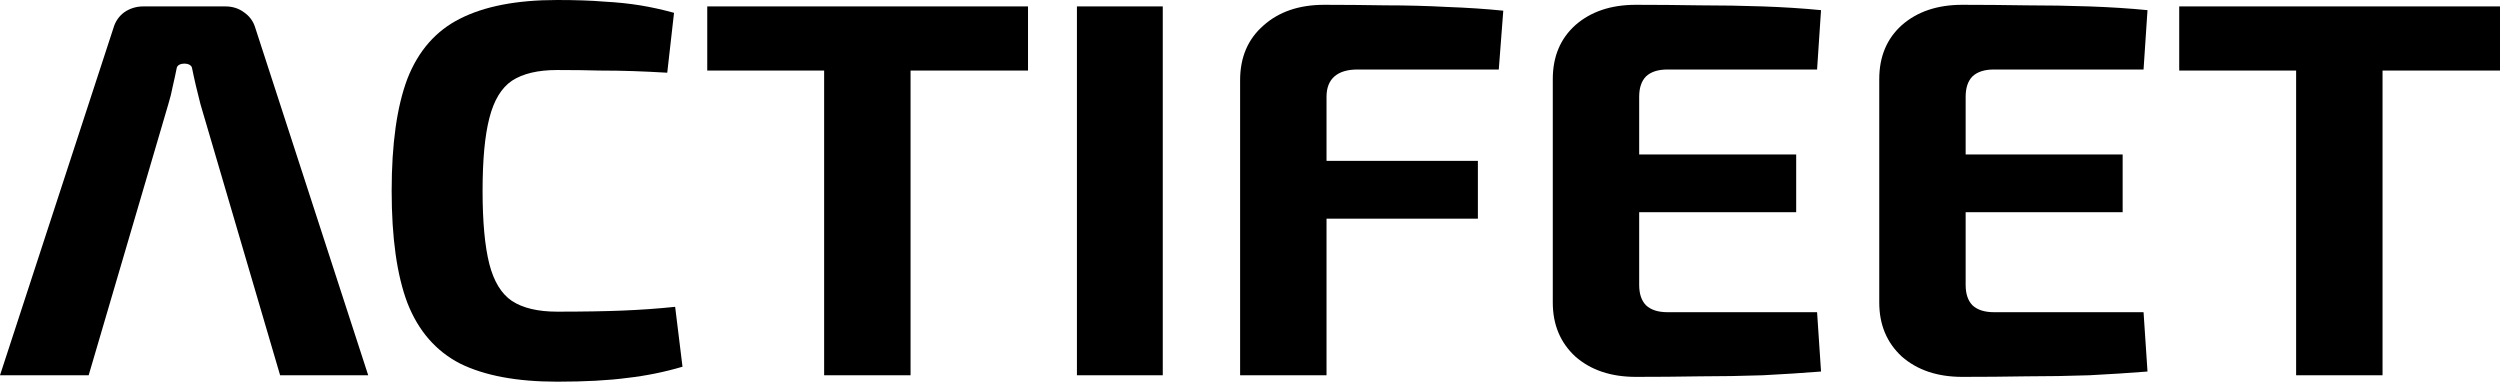 <svg width="131" height="20" viewBox="0 0 131 20" fill="none" xmlns="http://www.w3.org/2000/svg">
<path d="M124.845 0.336V19.664H120.317V0.336H124.845ZM131 0.336V3.697H114.191V0.336H131Z" fill="black"/>
<path d="M102.823 0.252C103.928 0.252 105.042 0.262 106.167 0.28C107.291 0.28 108.396 0.299 109.481 0.336C110.566 0.374 111.582 0.439 112.529 0.532L112.322 3.642H104.48C103.987 3.642 103.612 3.763 103.355 4.006C103.119 4.248 103 4.603 103 5.07V14.93C103 15.397 103.119 15.752 103.355 15.995C103.612 16.237 103.987 16.359 104.48 16.359H112.322L112.529 19.468C111.582 19.543 110.566 19.608 109.481 19.664C108.396 19.701 107.291 19.72 106.167 19.72C105.042 19.739 103.928 19.748 102.823 19.748C101.521 19.748 100.465 19.393 99.656 18.684C98.867 17.955 98.473 17.012 98.473 15.854V4.146C98.473 2.969 98.867 2.026 99.656 1.317C100.465 0.607 101.521 0.252 102.823 0.252ZM99.005 8.095H111.227V11.12H99.005V8.095Z" fill="black"/>
<path d="M85.716 0.252C86.821 0.252 87.935 0.262 89.06 0.28C90.184 0.28 91.289 0.299 92.374 0.336C93.459 0.374 94.475 0.439 95.422 0.532L95.215 3.642H87.373C86.88 3.642 86.505 3.763 86.249 4.006C86.012 4.248 85.893 4.603 85.893 5.07V14.93C85.893 15.397 86.012 15.752 86.249 15.995C86.505 16.237 86.88 16.359 87.373 16.359H95.215L95.422 19.468C94.475 19.543 93.459 19.608 92.374 19.664C91.289 19.701 90.184 19.72 89.06 19.72C87.935 19.739 86.821 19.748 85.716 19.748C84.414 19.748 83.358 19.393 82.549 18.684C81.76 17.955 81.366 17.012 81.366 15.854V4.146C81.366 2.969 81.76 2.026 82.549 1.317C83.358 0.607 84.414 0.252 85.716 0.252ZM81.898 8.095H94.12V11.12H81.898V8.095Z" fill="black"/>
<path d="M69.392 0.252C70.437 0.252 71.503 0.262 72.588 0.28C73.692 0.28 74.768 0.308 75.813 0.364C76.879 0.402 77.865 0.467 78.772 0.56L78.536 3.642H71.138C70.605 3.642 70.201 3.763 69.924 4.006C69.648 4.248 69.51 4.603 69.51 5.07V19.664H64.982V4.202C64.982 3.007 65.387 2.054 66.196 1.345C67.005 0.616 68.07 0.252 69.392 0.252ZM65.515 8.431H77.441V11.457H65.515V8.431Z" fill="black"/>
<path d="M60.929 0.336V19.664H56.431V0.336H60.929Z" fill="black"/>
<path d="M47.713 0.336V19.664H43.185V0.336H47.713ZM53.868 0.336V3.697H37.06V0.336H53.868Z" fill="black"/>
<path d="M29.193 0C30.16 0 30.978 0.028 31.649 0.084C32.34 0.121 32.971 0.187 33.543 0.28C34.115 0.373 34.707 0.504 35.319 0.672L34.964 3.81C34.312 3.772 33.711 3.744 33.158 3.725C32.626 3.707 32.044 3.697 31.413 3.697C30.801 3.679 30.061 3.669 29.193 3.669C28.187 3.669 27.398 3.856 26.826 4.23C26.273 4.603 25.879 5.257 25.642 6.19C25.405 7.106 25.287 8.375 25.287 10C25.287 11.625 25.405 12.904 25.642 13.838C25.879 14.753 26.273 15.397 26.826 15.77C27.398 16.144 28.187 16.331 29.193 16.331C30.554 16.331 31.698 16.312 32.626 16.274C33.553 16.237 34.47 16.172 35.378 16.078L35.763 19.216C34.816 19.496 33.849 19.692 32.862 19.804C31.876 19.935 30.653 20 29.193 20C27.082 20 25.386 19.683 24.103 19.048C22.84 18.394 21.923 17.339 21.351 15.882C20.799 14.426 20.523 12.465 20.523 10C20.523 7.535 20.799 5.574 21.351 4.118C21.923 2.661 22.84 1.615 24.103 0.98C25.386 0.327 27.082 0 29.193 0Z" fill="black"/>
<path d="M11.807 0.336C12.182 0.336 12.508 0.439 12.784 0.644C13.08 0.849 13.277 1.12 13.376 1.456L19.294 19.664H14.678L10.505 5.462C10.426 5.145 10.348 4.827 10.269 4.51C10.19 4.173 10.121 3.856 10.061 3.557C10.002 3.258 9.322 3.258 9.262 3.557C9.203 3.856 9.134 4.173 9.055 4.51C8.996 4.827 8.917 5.145 8.819 5.462L4.646 19.664H0L5.948 1.456C6.047 1.12 6.234 0.849 6.51 0.644C6.806 0.439 7.142 0.336 7.516 0.336H11.807Z" fill="black"/>
</svg>
